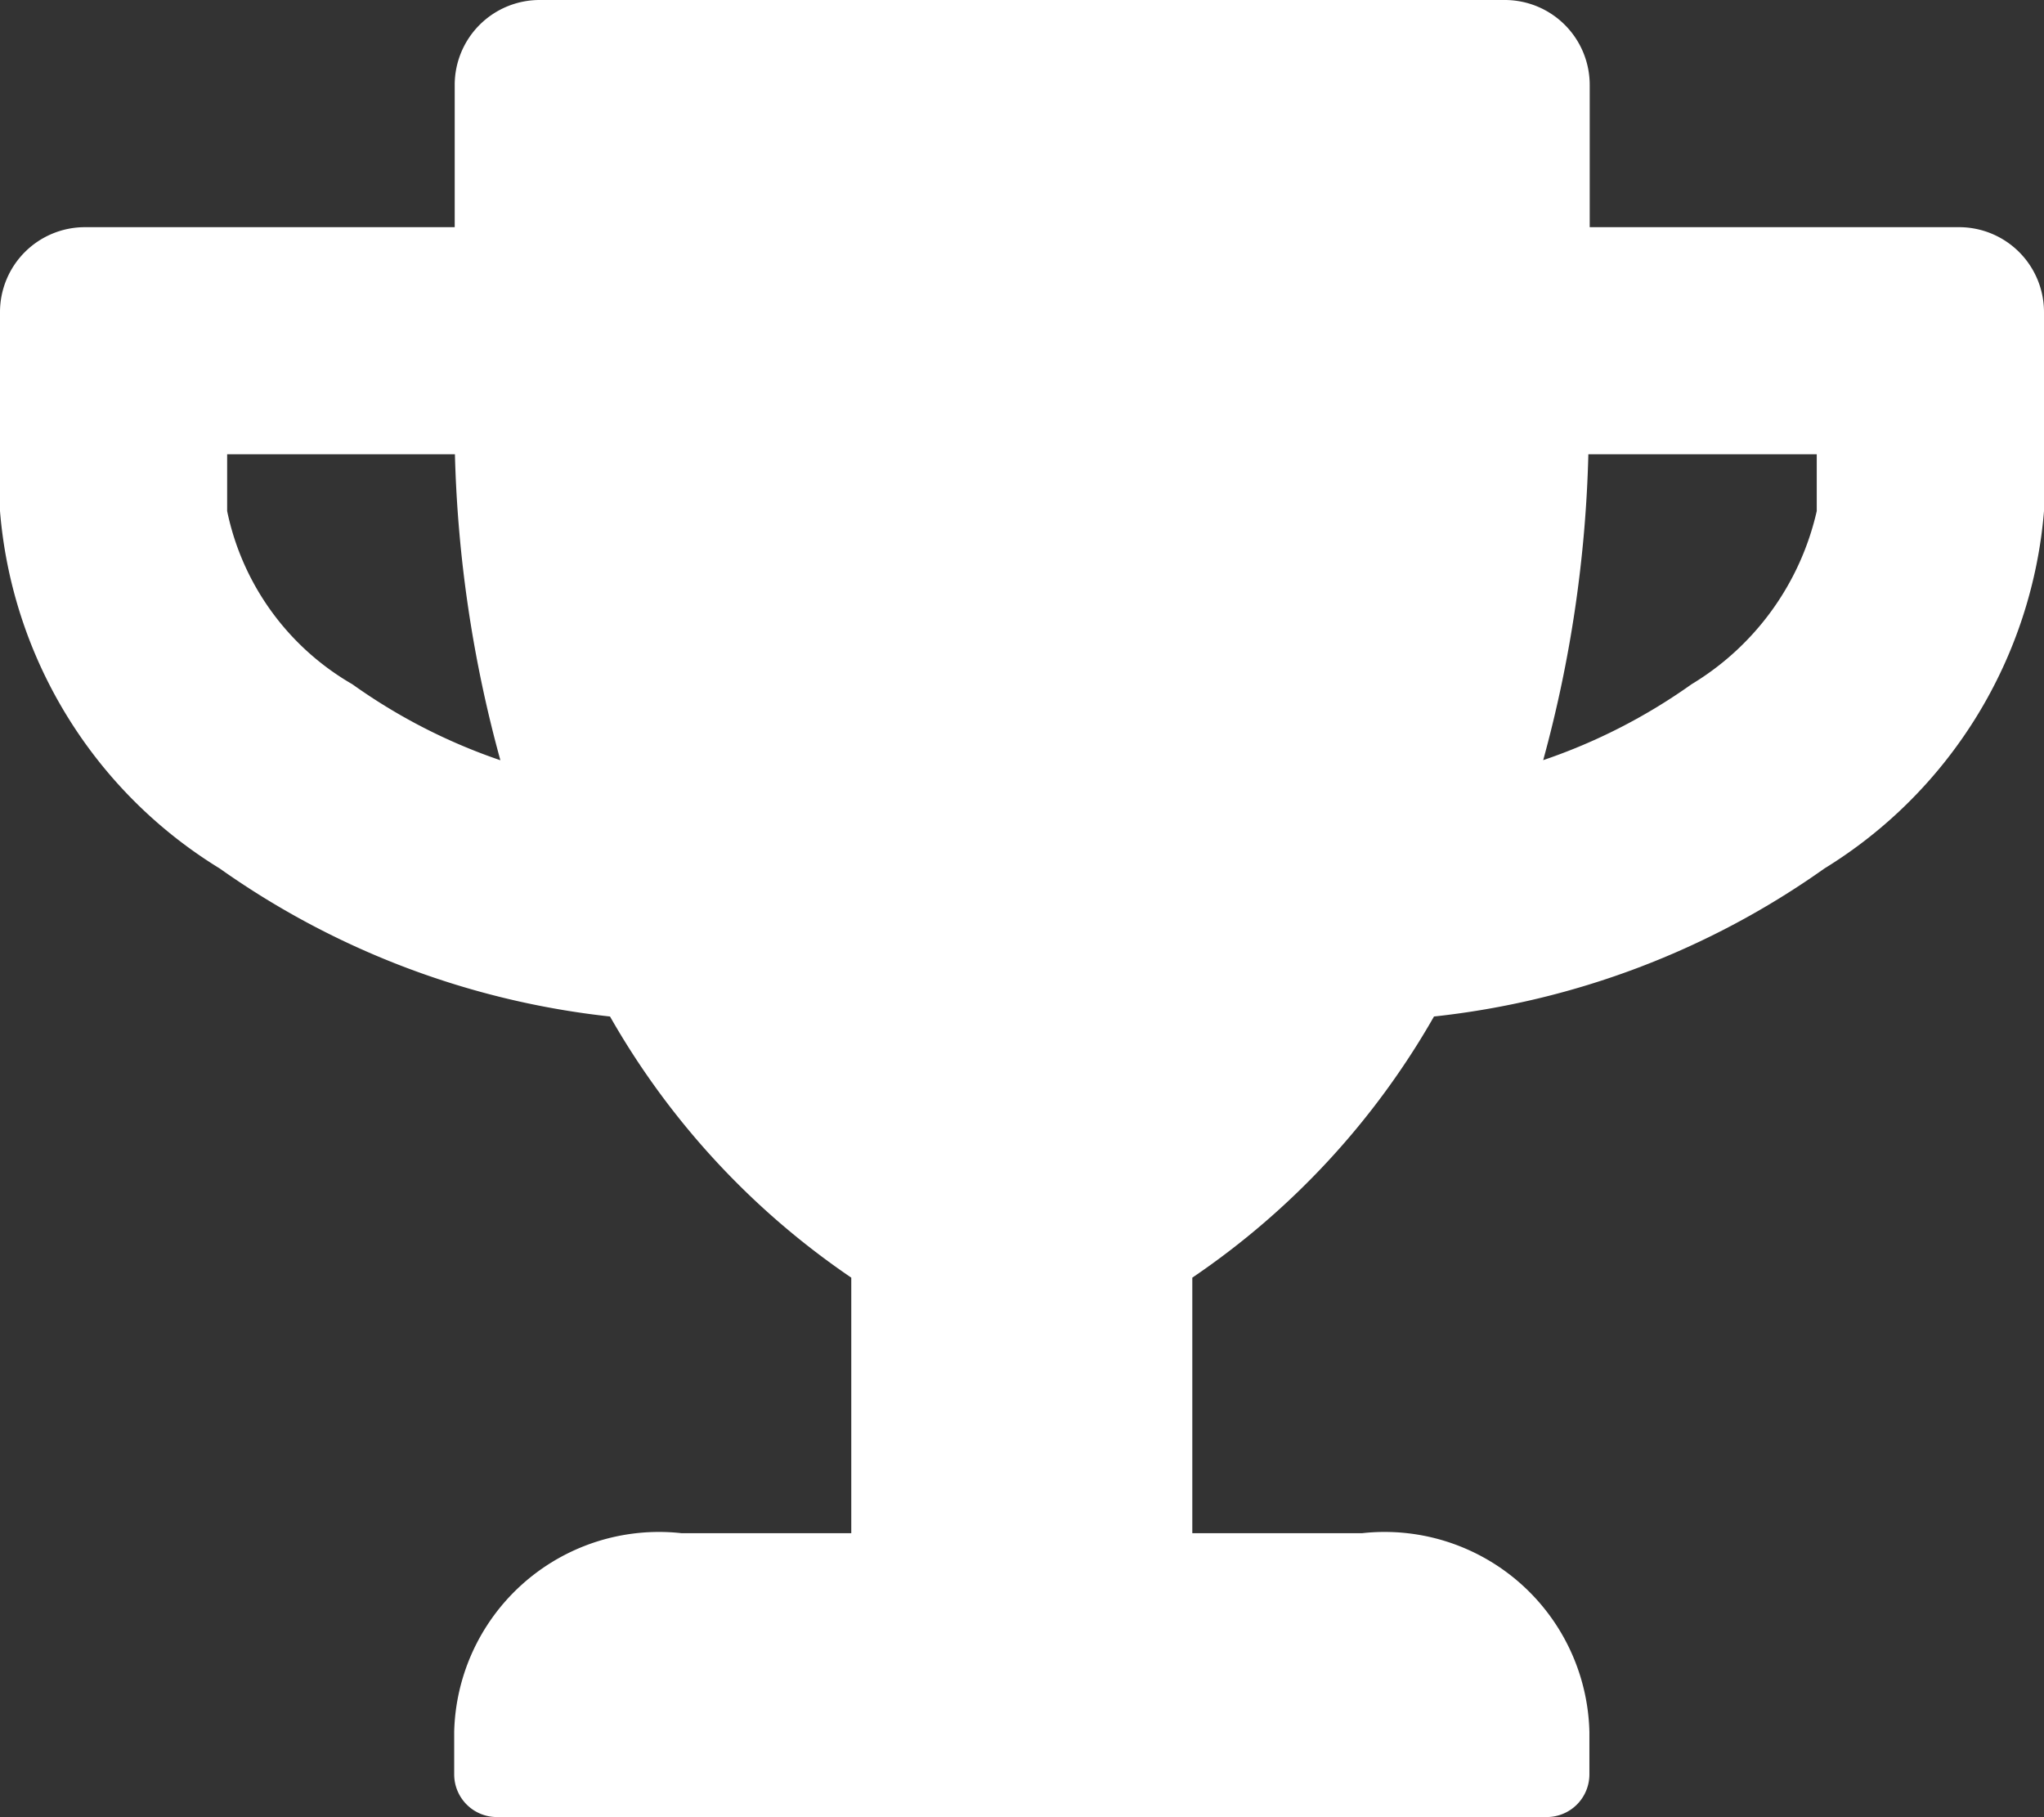 <svg xmlns="http://www.w3.org/2000/svg" width="19.689" height="17.501" viewBox="0 0 19.689 17.501">
  <rect x="0" y="0" width="19.689" height="17.501" fill="#333333" stroke="none"/>
  <path id="Icon_awesome-trophy" data-name="Icon awesome-trophy" d="M18.868,2.188H15.313V.82a.818.818,0,0,0-.82-.82H5.2a.818.818,0,0,0-.82.82V2.188H.82a.818.818,0,0,0-.82.82V4.922A4.461,4.461,0,0,0,2.116,8.364,8.008,8.008,0,0,0,5.876,9.79,7.561,7.561,0,0,0,8.2,12.305v2.461H6.563a1.973,1.973,0,0,0-2.188,1.914v.41a.411.411,0,0,0,.41.41H14.9a.411.411,0,0,0,.41-.41v-.41a1.973,1.973,0,0,0-2.188-1.914H11.485V12.305A7.561,7.561,0,0,0,13.813,9.79a7.98,7.98,0,0,0,3.76-1.425,4.47,4.47,0,0,0,2.116-3.442V3.008A.818.818,0,0,0,18.868,2.188ZM3.394,6.59A2.514,2.514,0,0,1,2.188,4.922V4.375H4.382A12.277,12.277,0,0,0,4.82,7.322,5.508,5.508,0,0,1,3.394,6.59ZM17.5,4.922A2.626,2.626,0,0,1,16.294,6.59a5.53,5.53,0,0,1-1.429.731A12.277,12.277,0,0,0,15.3,4.375h2.2Z" fill="#fff"/>
</svg>
